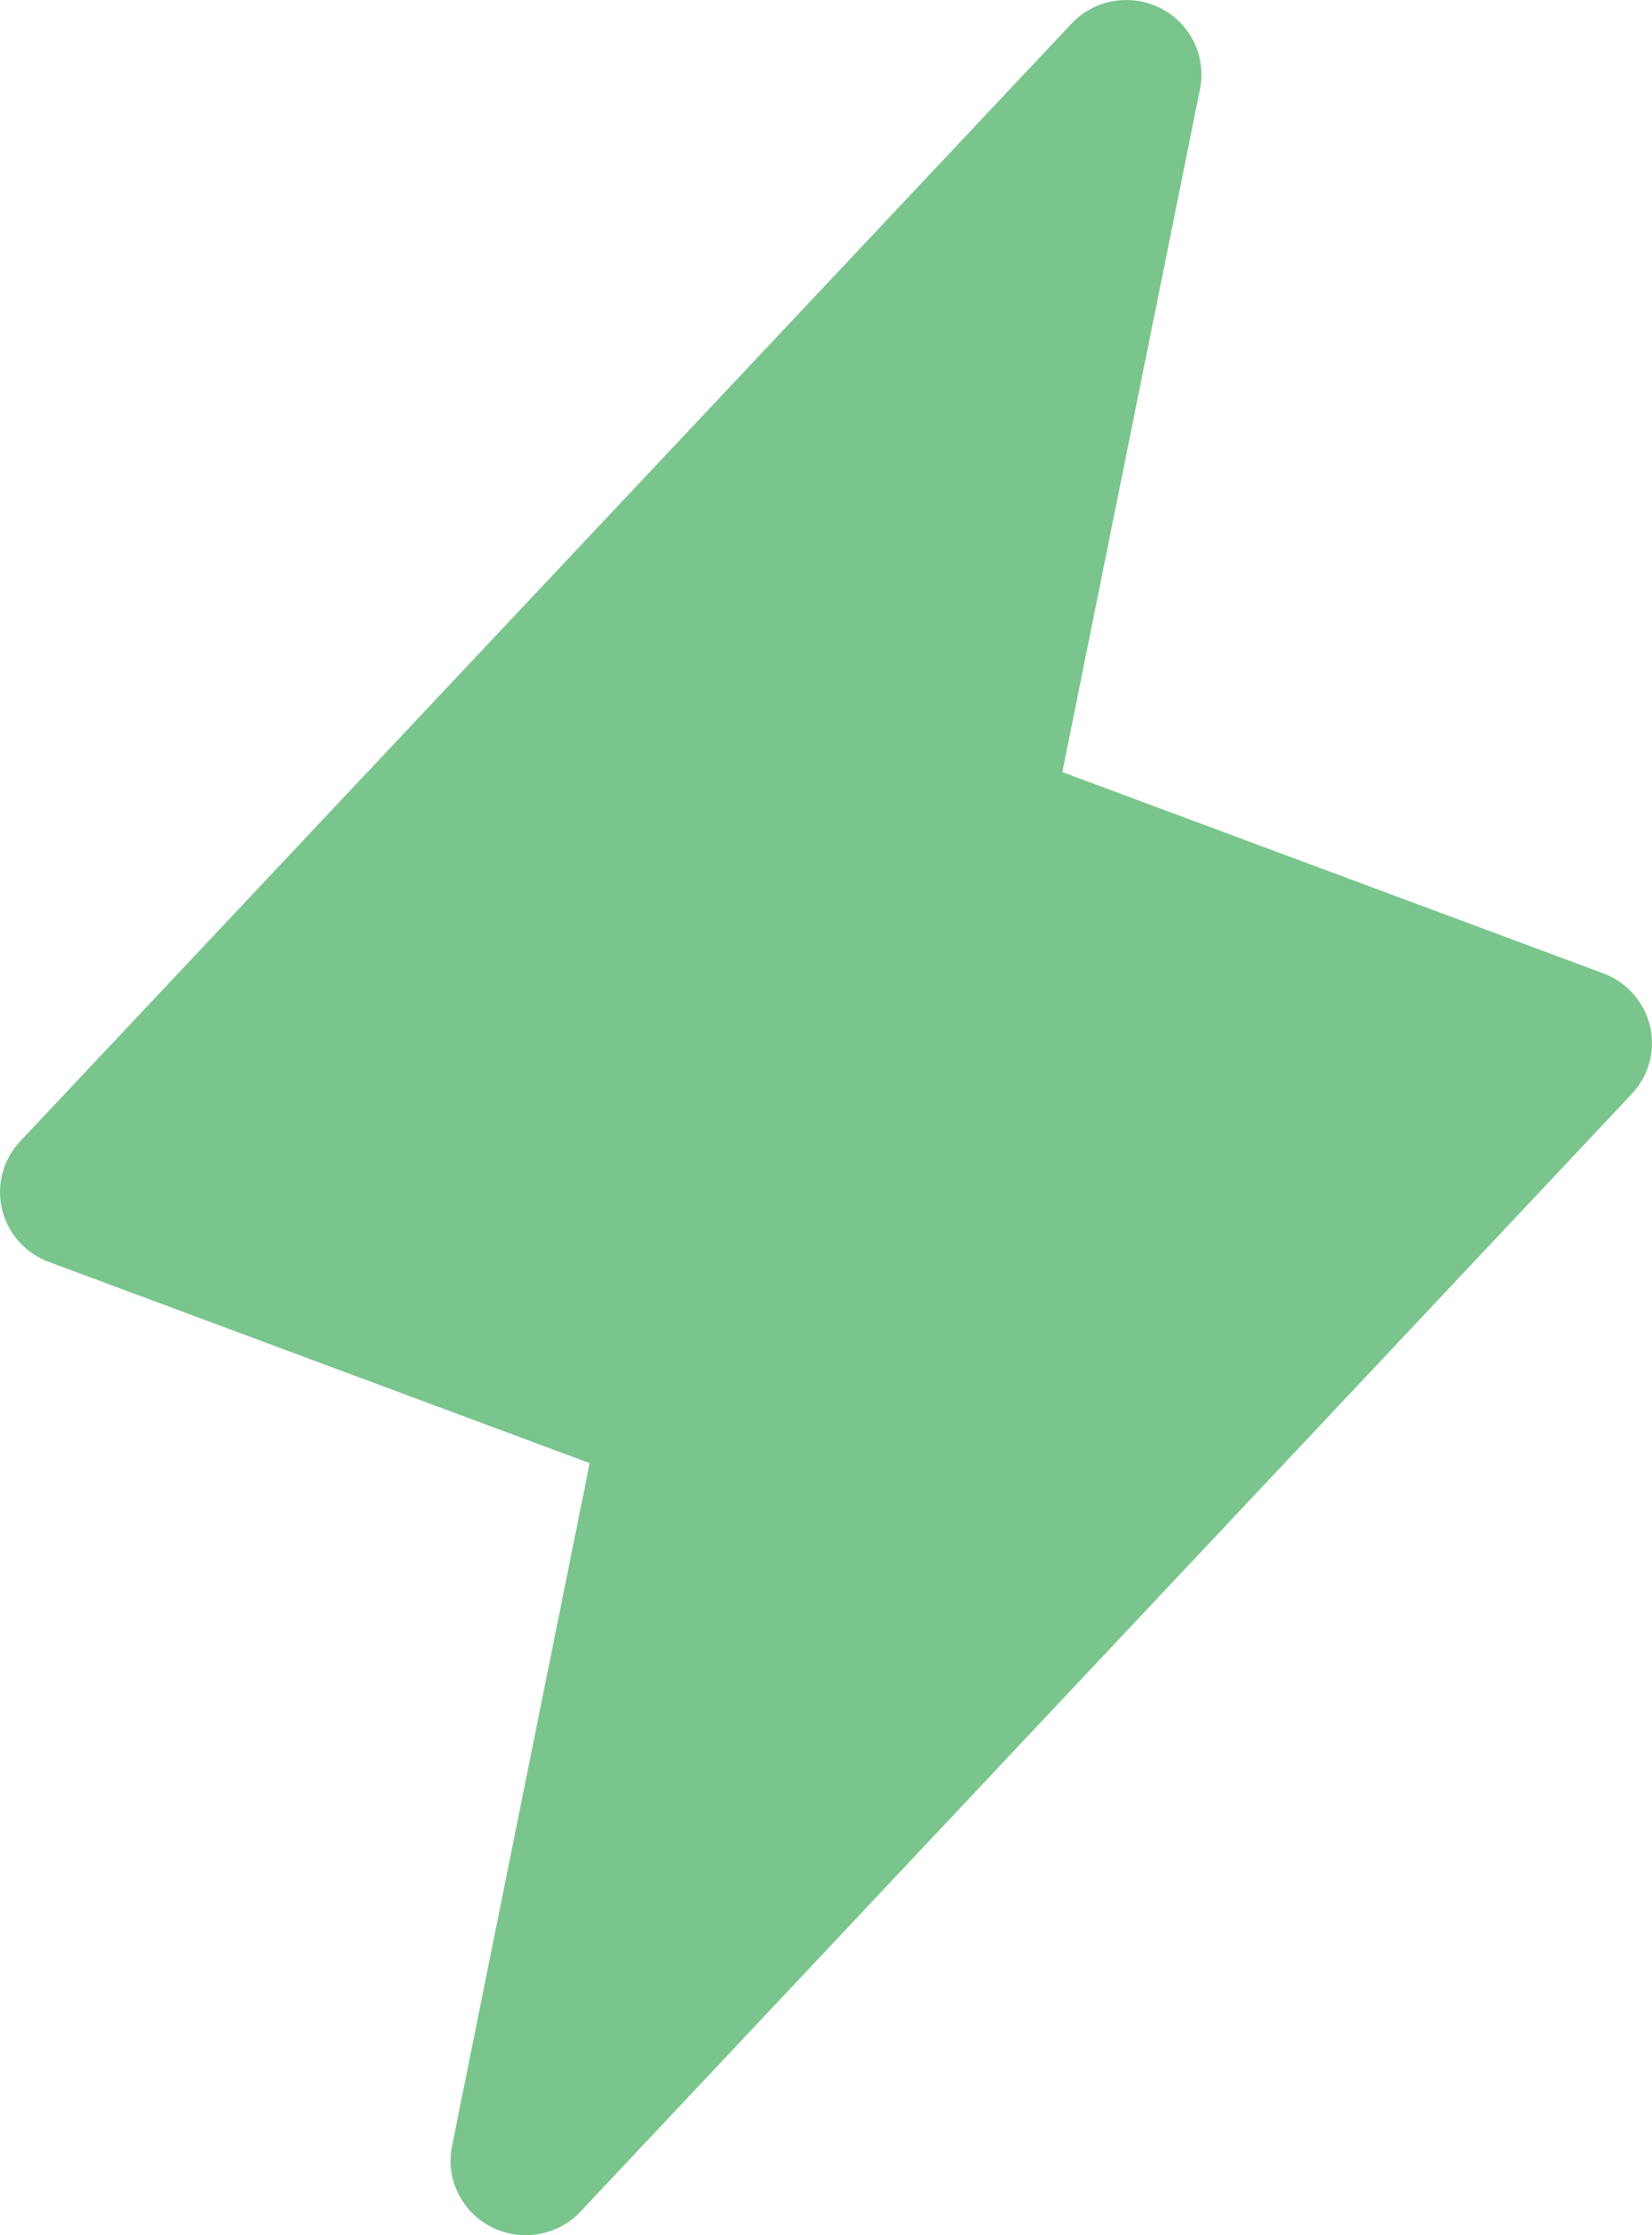 <svg width="34" height="46" viewBox="0 0 34 46" fill="none" xmlns="http://www.w3.org/2000/svg">
<path d="M33.584 22.513L11.948 45.513C11.719 45.757 11.415 45.92 11.084 45.977C10.753 46.035 10.412 45.983 10.113 45.831C9.813 45.678 9.573 45.434 9.426 45.133C9.28 44.833 9.237 44.493 9.303 44.166L12.136 30.111L1.003 25.969C0.765 25.881 0.553 25.735 0.385 25.546C0.217 25.357 0.099 25.129 0.041 24.884C-0.017 24.638 -0.013 24.383 0.052 24.139C0.117 23.895 0.242 23.671 0.416 23.487L22.052 0.487C22.281 0.243 22.585 0.08 22.916 0.023C23.247 -0.035 23.588 0.017 23.887 0.169C24.187 0.321 24.427 0.566 24.574 0.867C24.72 1.167 24.763 1.507 24.697 1.834L21.864 15.889L32.997 20.031C33.235 20.119 33.447 20.265 33.615 20.454C33.783 20.643 33.901 20.871 33.959 21.116C34.017 21.362 34.013 21.617 33.948 21.861C33.883 22.105 33.758 22.329 33.584 22.513Z" fill="#7AC58D"/>
</svg>
